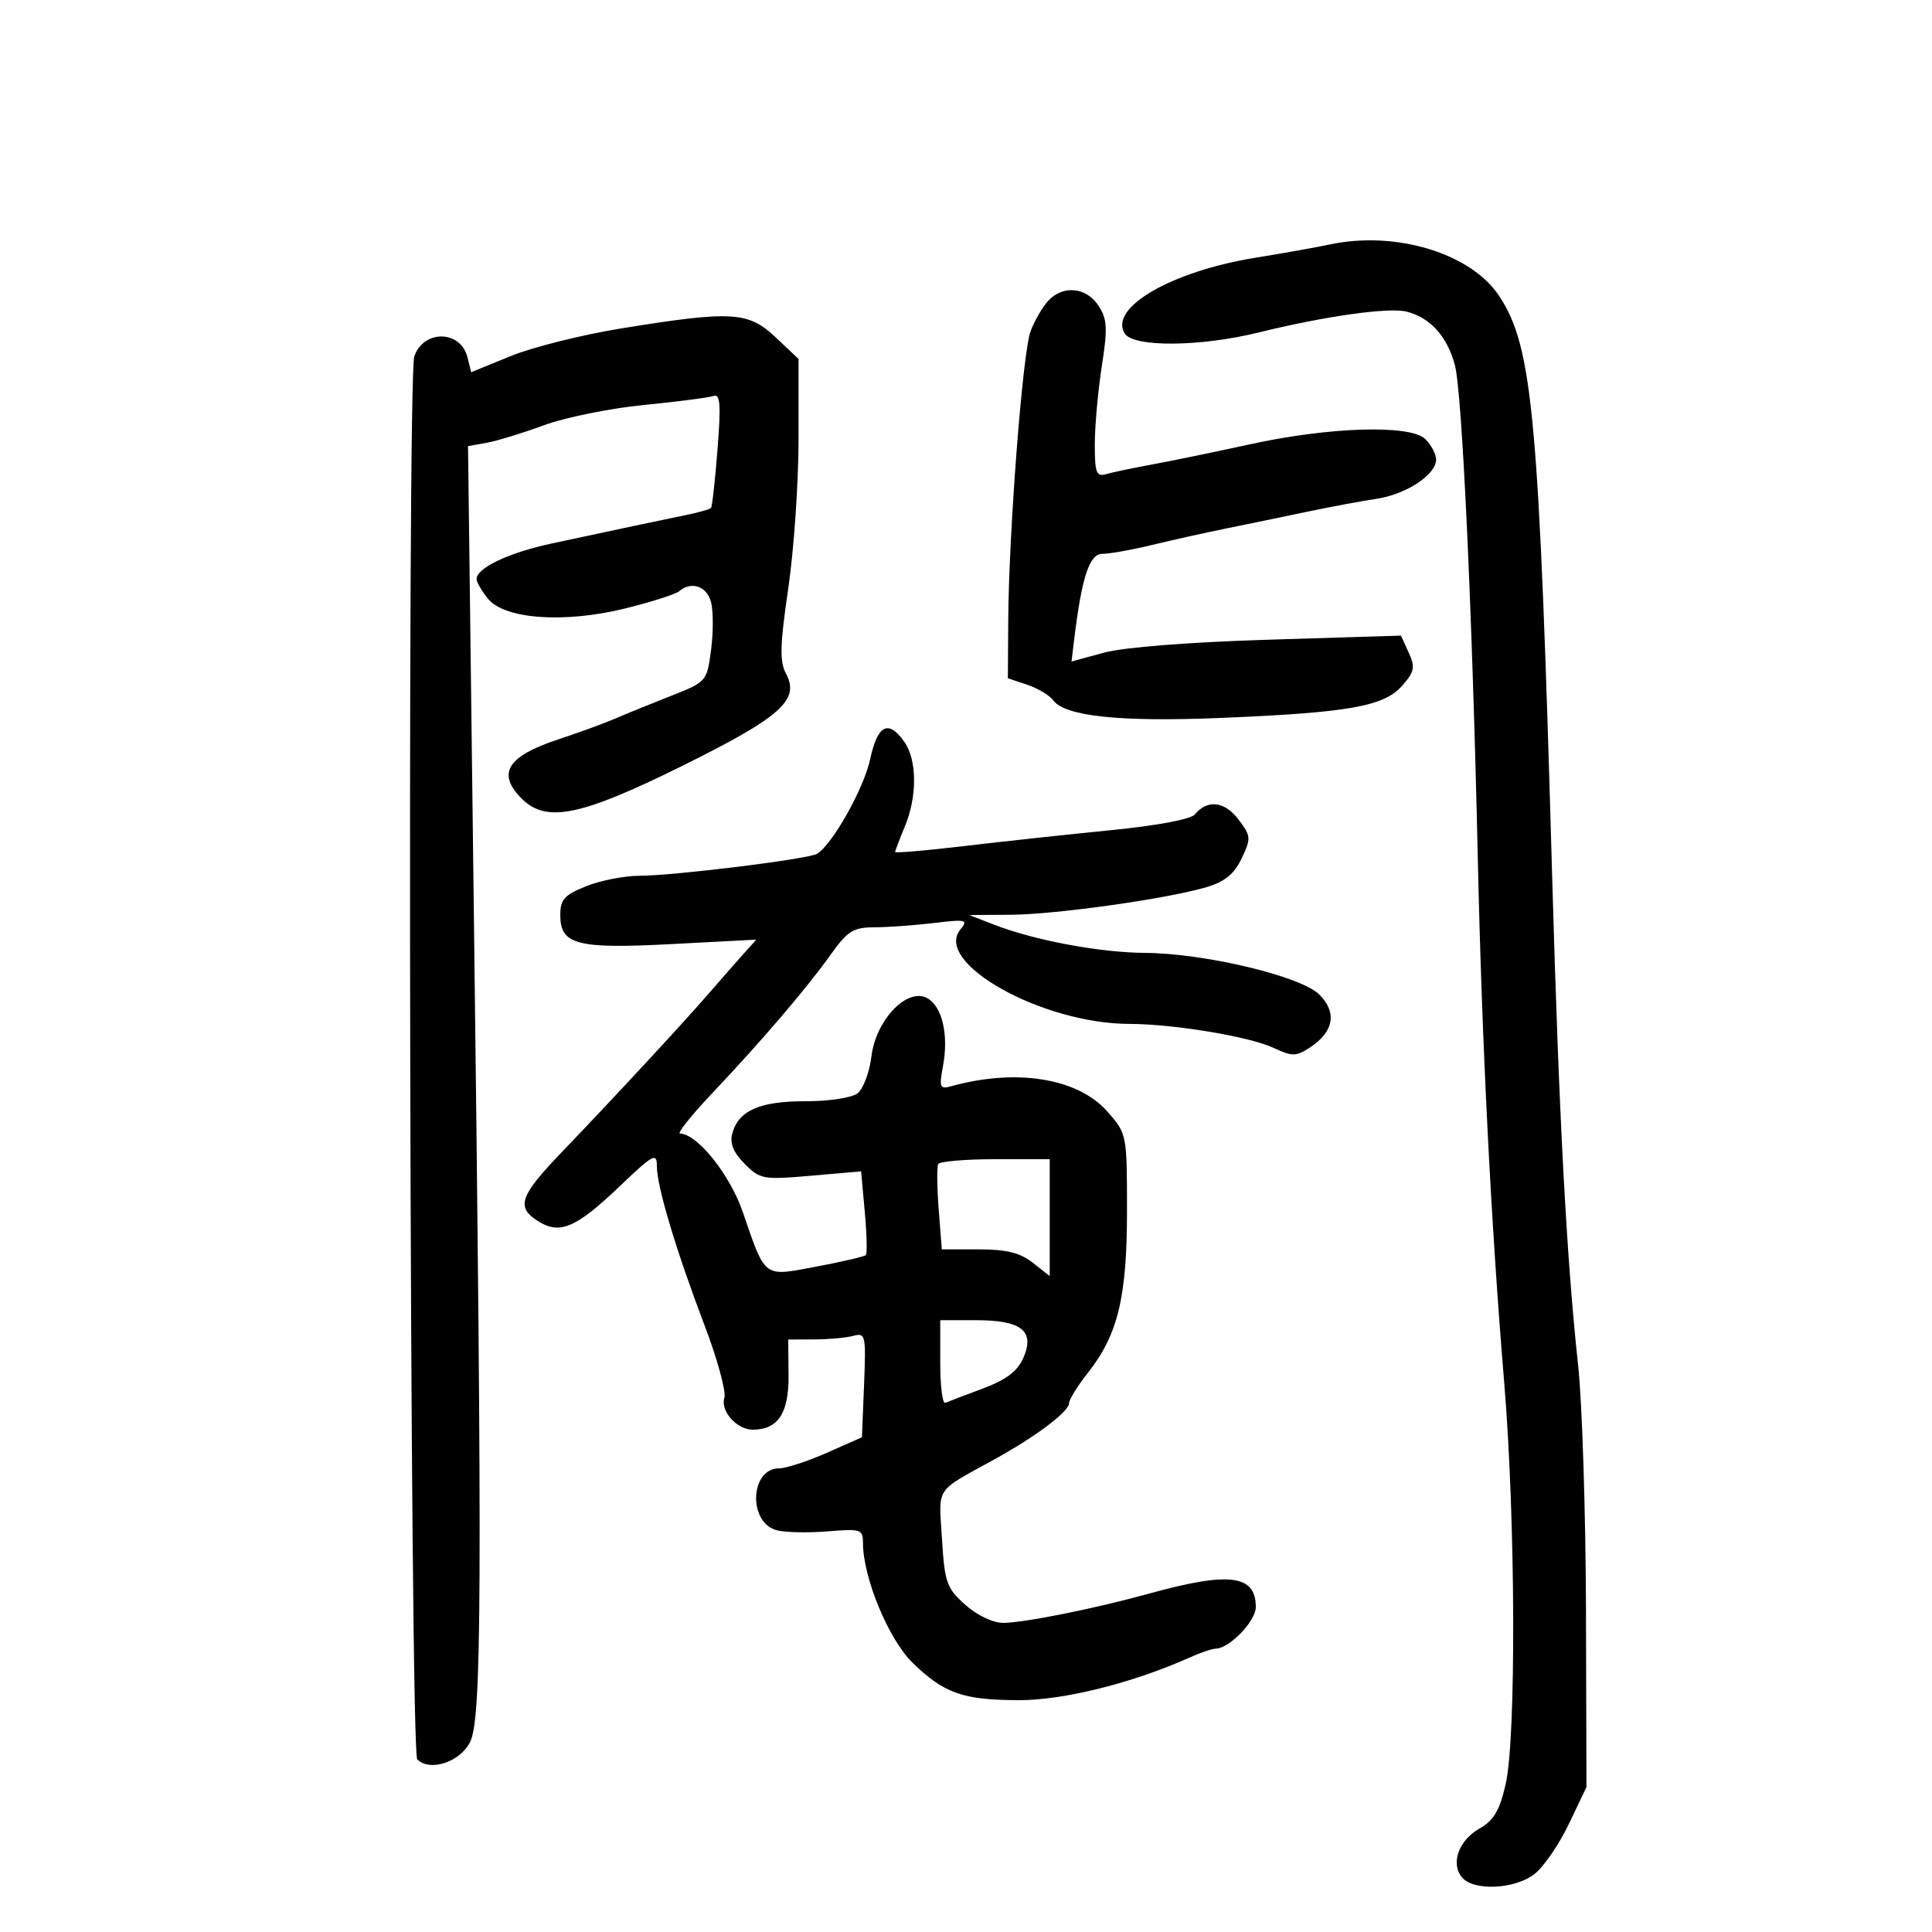 <svg xmlns="http://www.w3.org/2000/svg" width="300" height="300" viewBox="0 0 300 300" version="1.1">
	<path d="M 206.500 37.957 C 204.300 38.423, 199.125 39.347, 195 40.011 C 181.913 42.119, 172.105 47.799, 174.655 51.795 C 176.027 53.944, 186.371 53.862, 195.425 51.630 C 205.724 49.091, 215.637 47.692, 218.407 48.387 C 222.083 49.310, 224.714 52.223, 225.914 56.697 C 227.039 60.891, 228.614 94.836, 229.477 133.500 C 230.118 162.220, 231.521 190.030, 233.571 214.673 C 235.337 235.892, 235.456 269.874, 233.790 277.091 C 232.857 281.131, 231.933 282.698, 229.762 283.917 C 226.521 285.738, 225.213 289.347, 227.011 291.513 C 228.814 293.686, 235.248 293.379, 238.304 290.975 C 239.720 289.862, 242.108 286.374, 243.612 283.225 L 246.345 277.500 246.269 250 C 246.226 234.875, 245.678 217.775, 245.051 212 C 243.254 195.454, 242.071 173.227, 241.031 136.500 C 238.994 64.498, 238.024 53.857, 232.775 45.937 C 228.393 39.324, 216.748 35.788, 206.500 37.957 M 162.725 46.752 C 161.853 47.715, 160.640 49.816, 160.031 51.420 C 158.800 54.657, 156.646 82.556, 156.557 96.410 L 156.500 105.321 159.500 106.323 C 161.150 106.874, 162.974 107.968, 163.554 108.755 C 165.376 111.226, 173.923 112.125, 189.500 111.481 C 209.423 110.659, 214.914 109.688, 217.719 106.490 C 219.647 104.292, 219.781 103.614, 218.740 101.330 L 217.542 98.700 197.021 99.330 C 184.703 99.709, 174.479 100.512, 171.444 101.339 L 166.388 102.717 166.760 99.608 C 167.952 89.665, 169.141 86, 171.177 86 C 172.296 86, 175.751 85.383, 178.856 84.629 C 181.960 83.875, 187.200 82.711, 190.500 82.042 C 193.800 81.374, 199.425 80.210, 203 79.456 C 206.575 78.703, 211.399 77.805, 213.721 77.460 C 218.345 76.774, 223 73.712, 223 71.356 C 223 70.532, 222.251 69.108, 221.335 68.193 C 219.039 65.896, 206.462 66.272, 194 69.009 C 188.775 70.157, 182.025 71.549, 179 72.104 C 175.975 72.658, 172.713 73.342, 171.750 73.623 C 170.244 74.063, 170 73.419, 170 69.009 C 170 66.190, 170.488 60.738, 171.084 56.895 C 172.012 50.918, 171.936 49.551, 170.561 47.453 C 168.665 44.559, 165.005 44.232, 162.725 46.752 M 96.500 50.991 C 90.450 51.970, 82.725 53.901, 79.332 55.282 L 73.165 57.793 72.580 55.463 C 71.520 51.241, 65.777 51.157, 64.330 55.342 C 63.190 58.638, 63.642 272.042, 64.791 273.191 C 66.754 275.154, 71.424 273.621, 72.993 270.500 C 74.815 266.872, 74.902 247.428, 73.570 140.887 L 72.675 69.275 75.588 68.753 C 77.189 68.466, 81.187 67.240, 84.472 66.029 C 87.757 64.817, 94.732 63.403, 99.972 62.886 C 105.212 62.368, 110.086 61.738, 110.801 61.484 C 111.838 61.117, 111.964 62.798, 111.418 69.762 C 111.042 74.568, 110.587 78.670, 110.407 78.877 C 110.227 79.084, 108.374 79.602, 106.290 80.026 C 102.278 80.844, 96.816 82, 85.689 84.388 C 79.016 85.820, 74 88.191, 74 89.912 C 74 90.389, 74.796 91.762, 75.769 92.963 C 78.365 96.169, 87.712 96.817, 97.204 94.449 C 101.217 93.448, 104.928 92.263, 105.450 91.815 C 107.355 90.181, 109.790 91.027, 110.421 93.540 C 110.771 94.937, 110.766 98.282, 110.409 100.973 C 109.766 105.824, 109.713 105.884, 104.130 108.079 C 101.034 109.297, 97.150 110.878, 95.500 111.594 C 93.850 112.309, 89.858 113.767, 86.630 114.833 C 78.755 117.433, 77.110 120.110, 81 124 C 84.820 127.820, 90.123 126.750, 105.800 118.995 C 121.268 111.343, 124.248 108.700, 122.047 104.587 C 121.041 102.709, 121.109 100.182, 122.402 91.368 C 123.281 85.375, 124 74.906, 124 68.104 L 124 55.736 120.429 52.368 C 116.183 48.364, 113.637 48.218, 96.500 50.991 M 135.114 117.904 C 134.146 122.417, 129.277 131.093, 126.879 132.575 C 125.546 133.398, 104.689 135.979, 99.270 135.991 C 96.944 135.996, 93.231 136.724, 91.020 137.609 C 87.640 138.961, 87 139.672, 87 142.073 C 87 146.712, 89.556 147.375, 104.414 146.591 L 117.439 145.903 115.377 148.202 C 114.243 149.466, 111.782 152.272, 109.908 154.437 C 106.064 158.878, 95.115 170.693, 87.267 178.868 C 80.745 185.661, 80.122 187.379, 83.401 189.527 C 86.860 191.793, 89.352 190.760, 96.217 184.211 C 101.463 179.208, 102 178.919, 102 181.101 C 102 184.241, 104.976 194.162, 109.445 205.921 C 111.415 211.103, 112.780 216.118, 112.479 217.066 C 111.832 219.105, 114.415 222, 116.880 222 C 120.805 222, 122.503 219.432, 122.447 213.579 L 122.394 208 126.447 207.986 C 128.676 207.979, 131.400 207.730, 132.500 207.433 C 134.399 206.920, 134.483 207.304, 134.171 215.036 L 133.842 223.180 128.393 225.590 C 125.395 226.915, 122.072 228, 121.007 228 C 116.426 228, 116.118 236.489, 120.657 237.629 C 121.996 237.965, 125.547 238.036, 128.546 237.788 C 133.654 237.364, 134 237.477, 134 239.562 C 134 244.965, 137.977 254.571, 141.718 258.206 C 146.620 262.970, 149.572 264, 158.312 264 C 165.214 264, 175.915 261.323, 184.651 257.411 C 186.384 256.635, 188.236 256, 188.766 256 C 190.878 256, 195 251.735, 195 249.550 C 195 244.530, 190.916 244.007, 178.500 247.436 C 169.984 249.787, 158.974 251.997, 155.766 251.999 C 154.178 252, 151.708 250.818, 149.877 249.182 C 146.987 246.599, 146.685 245.742, 146.268 238.932 C 145.763 230.681, 145.027 231.788, 154.500 226.562 C 160.884 223.041, 166 219.183, 166 217.890 C 166 217.336, 167.310 215.222, 168.912 213.191 C 173.596 207.255, 175 201.444, 175 188 C 175 176.152, 174.979 176.046, 171.980 172.630 C 167.385 167.397, 157.808 165.849, 147.618 168.693 C 145.939 169.162, 145.811 168.821, 146.429 165.525 C 147.340 160.673, 146.297 156.229, 143.953 154.975 C 140.854 153.316, 136.015 158.376, 135.321 164 C 135.016 166.475, 134.057 169.063, 133.192 169.750 C 132.292 170.464, 128.794 171, 125.031 171 C 117.900 171, 114.635 172.462, 113.689 176.080 C 113.306 177.545, 113.923 179.014, 115.642 180.733 C 118.036 183.126, 118.520 183.213, 125.933 182.566 L 133.712 181.888 134.283 188.184 C 134.597 191.646, 134.669 194.665, 134.442 194.891 C 134.216 195.117, 130.783 195.917, 126.814 196.667 C 118.447 198.249, 118.921 198.599, 115.344 188.209 C 113.340 182.391, 108.280 176.063, 105.591 176.016 C 105.092 176.007, 107.344 173.188, 110.596 169.750 C 118.318 161.588, 125.201 153.537, 128.977 148.250 C 131.618 144.552, 132.499 143.999, 135.756 143.991 C 137.815 143.987, 141.975 143.688, 145 143.327 C 150.045 142.725, 150.387 142.808, 149.132 144.331 C 144.883 149.483, 161.799 158.955, 175.308 158.988 C 182.264 159.005, 193.979 160.948, 197.751 162.710 C 200.678 164.077, 201.244 164.070, 203.425 162.641 C 207.124 160.217, 207.651 157.192, 204.856 154.425 C 201.981 151.578, 187.051 148.018, 177.761 147.963 C 170.866 147.923, 160.697 146.030, 154.500 143.634 L 150.500 142.088 156.956 142.044 C 164.018 141.996, 181.241 139.564, 187.360 137.751 C 190.187 136.913, 191.642 135.721, 192.799 133.296 C 194.289 130.171, 194.261 129.829, 192.305 127.242 C 190.169 124.417, 187.472 124.103, 185.544 126.455 C 184.921 127.214, 179.664 128.204, 172.500 128.911 C 165.900 129.562, 155.662 130.670, 149.750 131.373 C 143.838 132.076, 139 132.490, 139 132.293 C 139 132.097, 139.675 130.320, 140.500 128.346 C 142.438 123.708, 142.413 118.035, 140.443 115.223 C 137.954 111.668, 136.270 112.516, 135.114 117.904 M 145.697 180.750 C 145.465 181.162, 145.492 184.313, 145.758 187.750 L 146.240 194 151.985 194 C 156.283 194, 158.394 194.522, 160.365 196.073 L 163 198.145 163 189.073 L 163 180 154.559 180 C 149.916 180, 145.928 180.338, 145.697 180.750 M 146 211.583 C 146 215.204, 146.350 218.017, 146.778 217.833 C 147.206 217.650, 149.822 216.654, 152.592 215.619 C 156.223 214.263, 157.981 212.941, 158.894 210.878 C 160.750 206.685, 158.651 205, 151.571 205 L 146 205 146 211.583" stroke="none" fill="black" fill-rule="evenodd"/>
</svg>